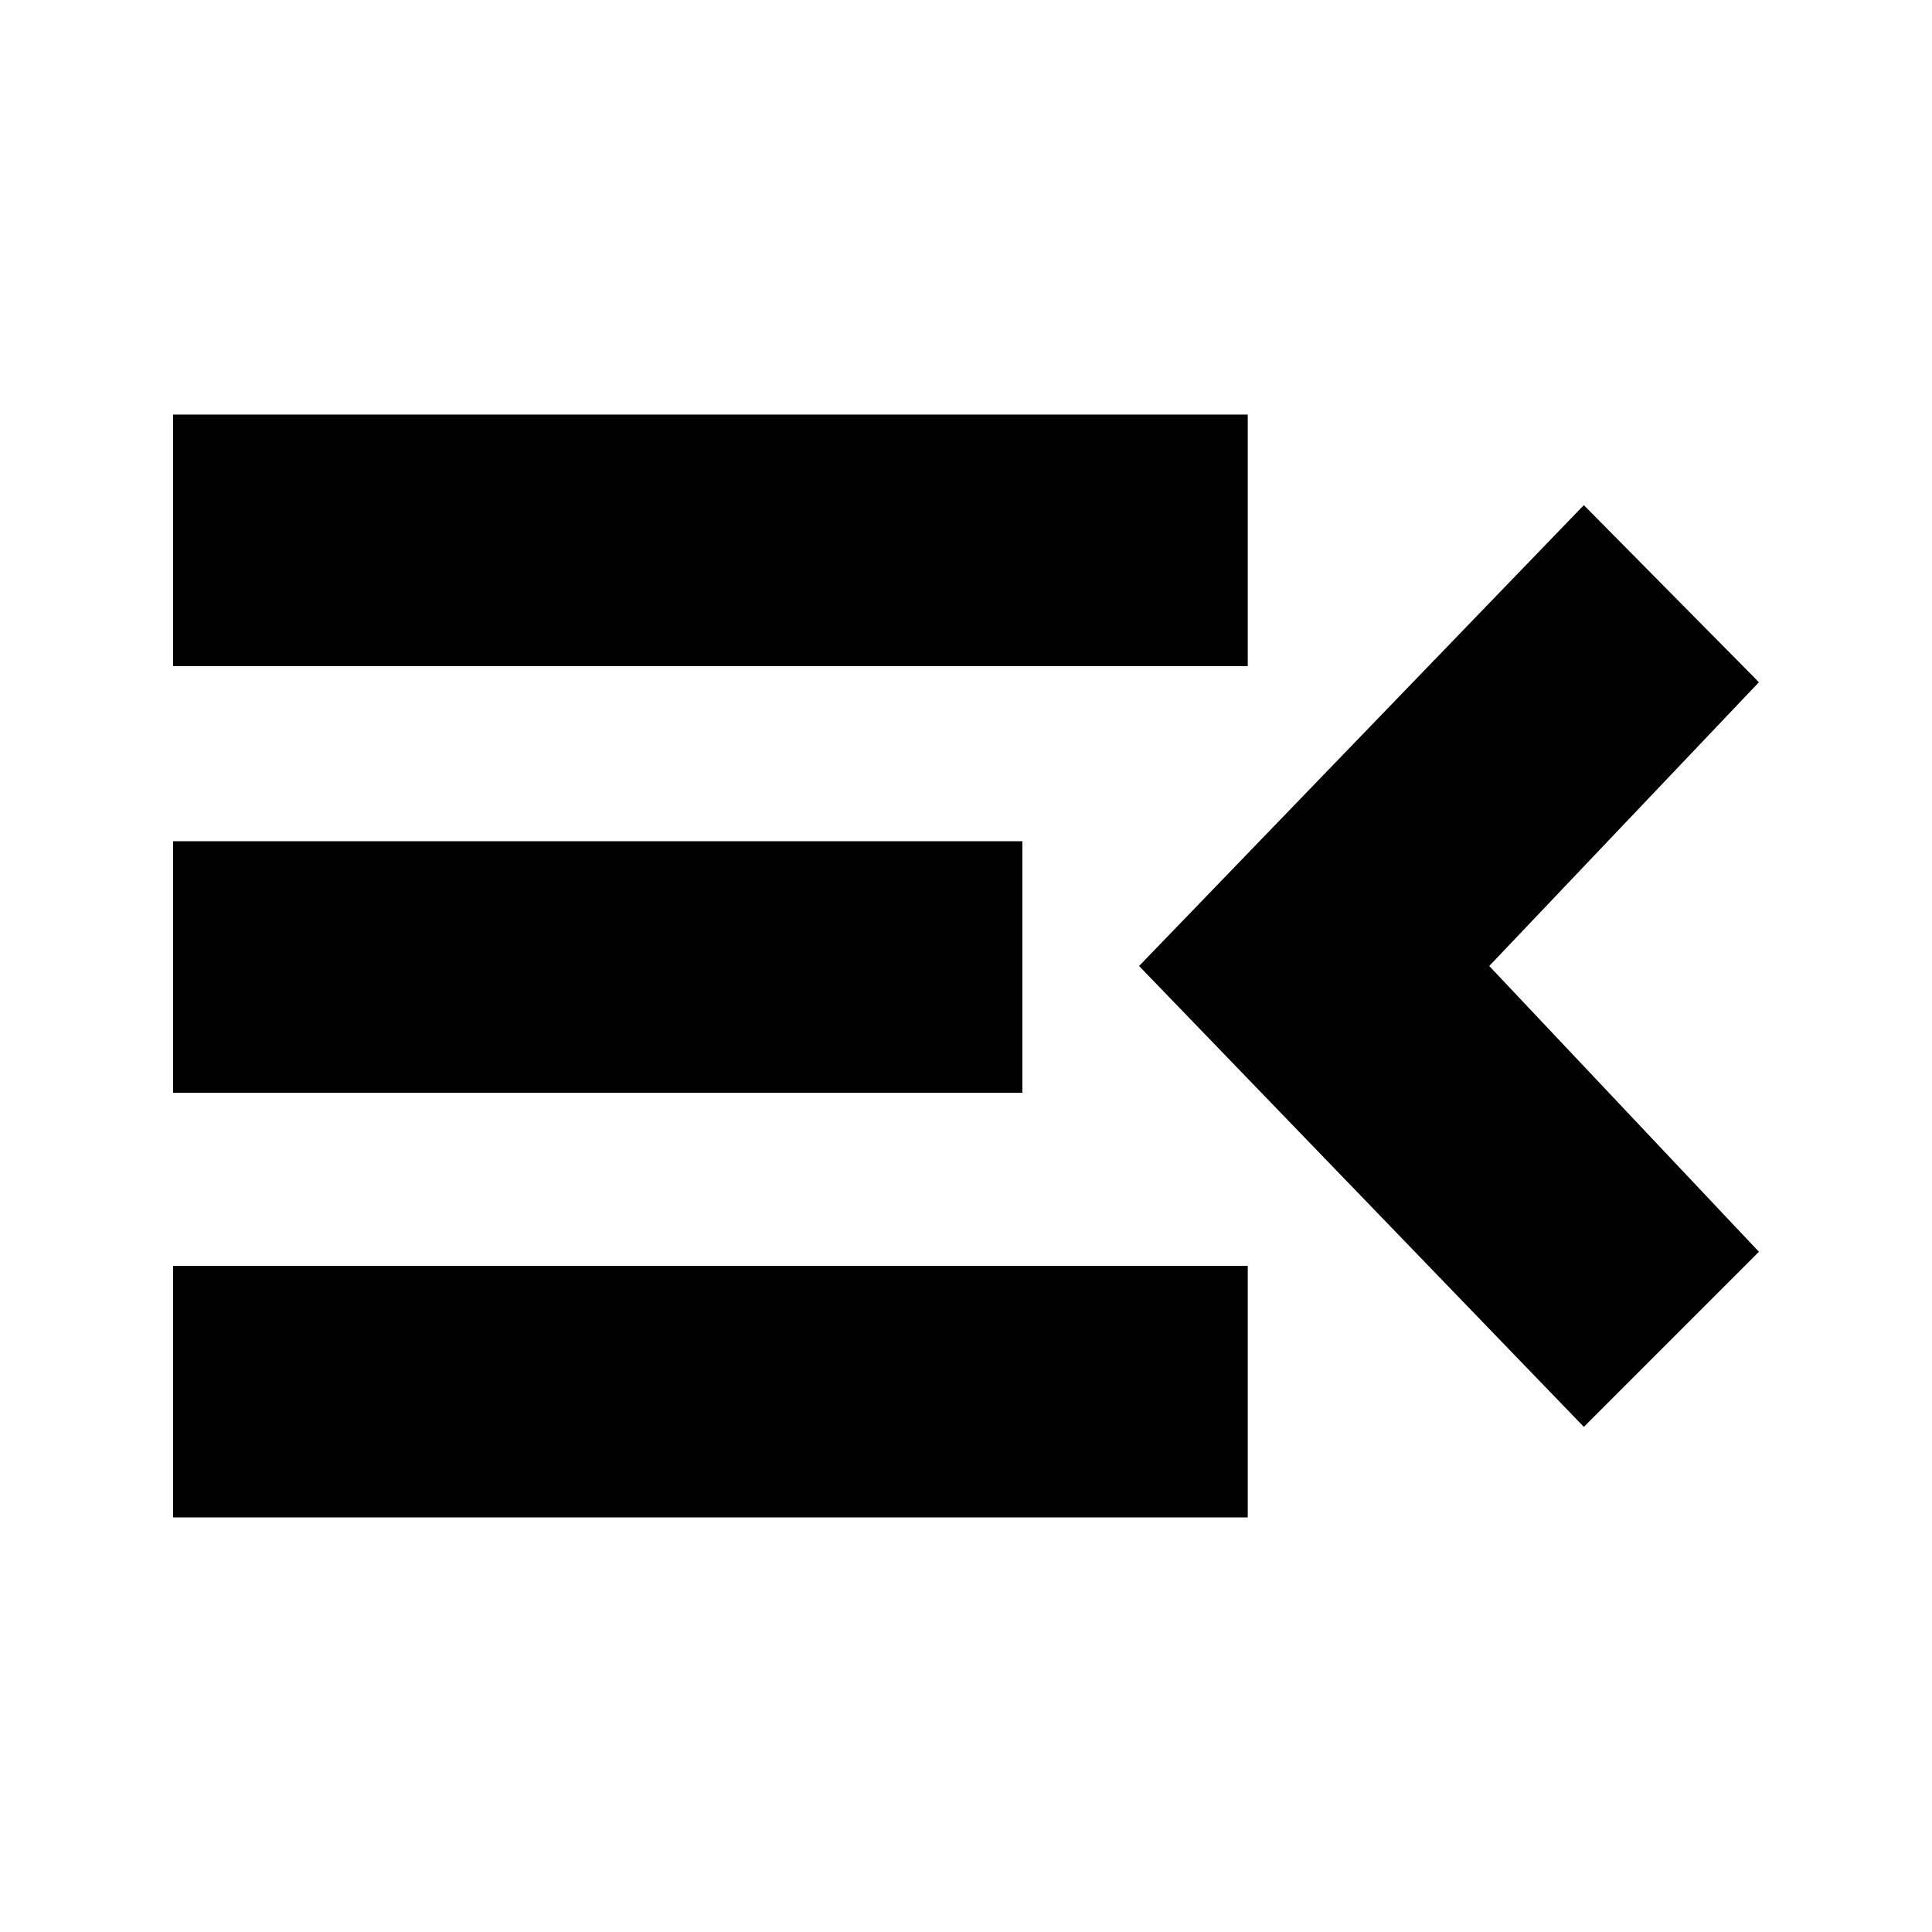 <svg xmlns="http://www.w3.org/2000/svg" height="24" viewBox="0 -960 960 960" width="24"><path d="M86-206v-125h534v125H86Zm701-45L566-480l221-229 87 88-134 141 134 142-87 87ZM86-417v-125h422v125H86Zm0-212v-125h534v125H86Z"/></svg>